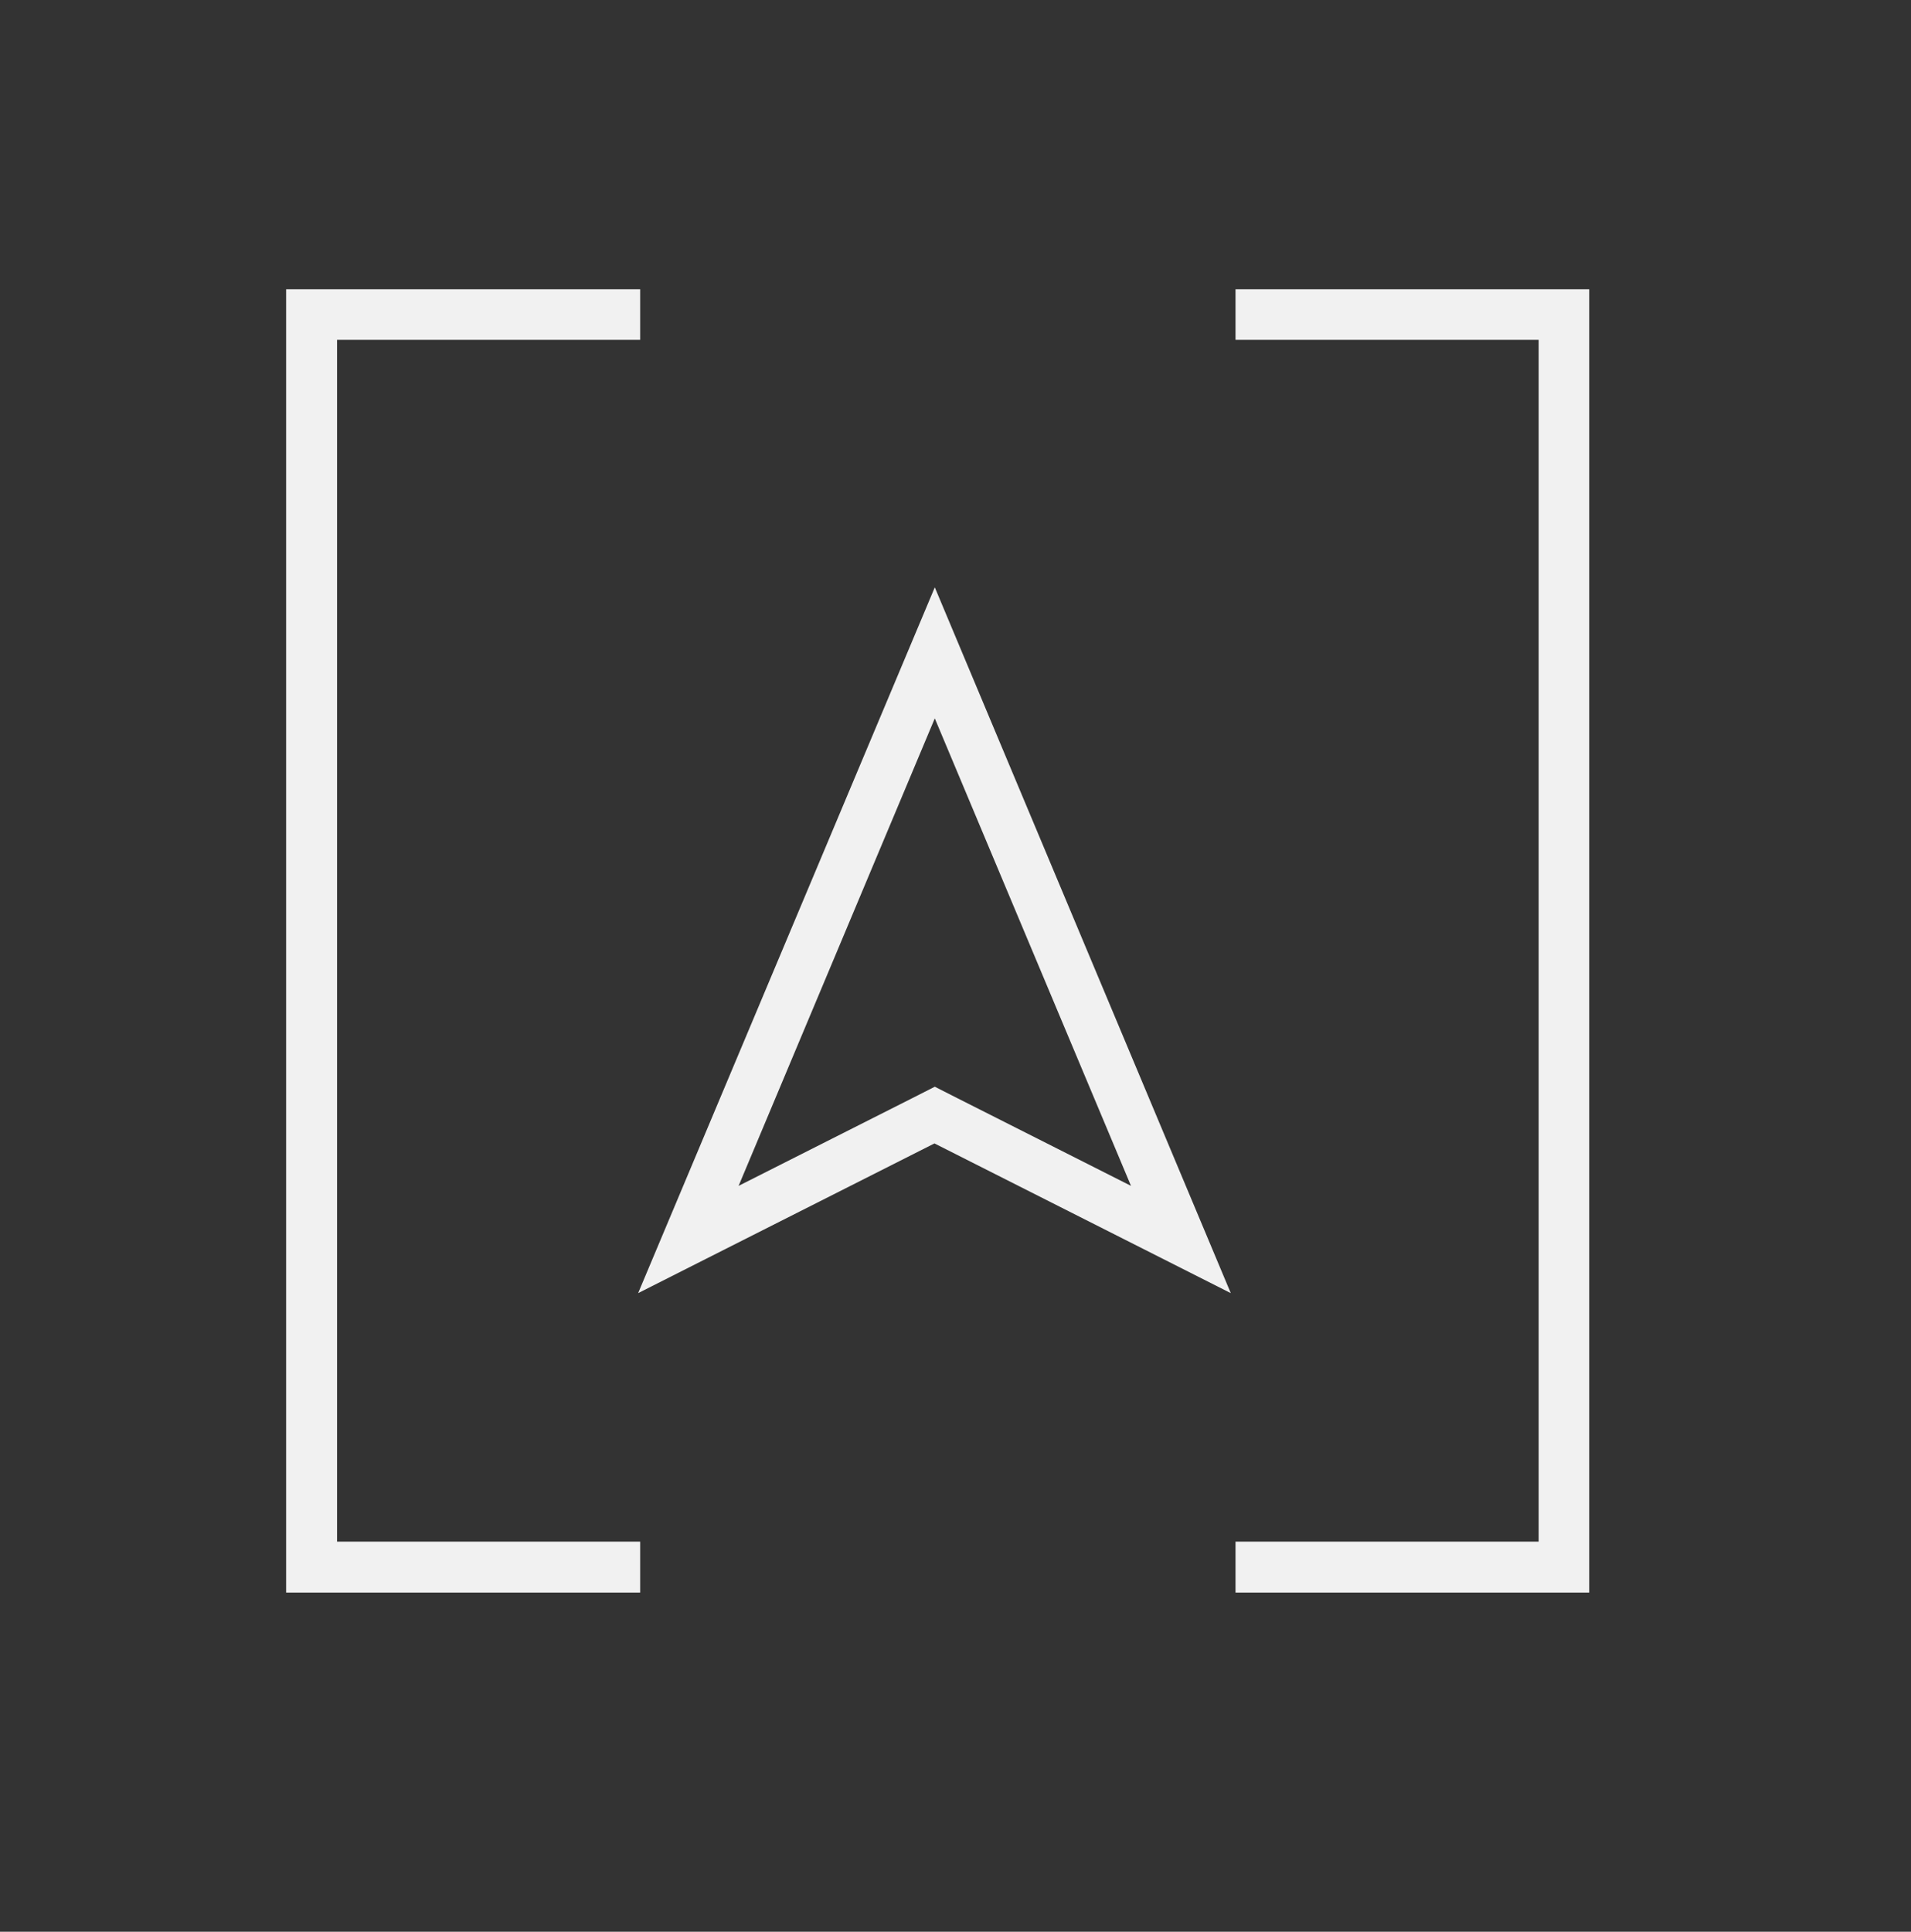 <?xml version="1.0" encoding="utf-8"?>
<svg version="1.1" xmlns="http://www.w3.org/2000/svg" xmlns:xlink="http://www.w3.org/1999/xlink" viewBox="0 73 563 569" xml:space="preserve" width="563px" height="569px">
  <rect x="0" y="73" width="563" height="569" fill="#333333" stroke="none"/>
  <g fill="#F1F1F1">
    <polygon points="188.6,527.1 99.3,527.1 99.3,173.1 188.6,173.1 188.6,158.2 99.3,158.2 84.3,158.2 84.3,173.1 84.3,527.1 84.3,542.1 99.3,542.1 188.6,542.1"/>
    <polygon points="453.3,158.2 364,158.2 364,173.1 453.3,173.1 453.3,527.1 364,527.1 364,542.1 453.3,542.1 468.2,542.1 468.2,527.1 468.2,173.1 468.2,158.2"/>
    <path d="M275.4,284.6l57.8,137.7l-51.1-25.8l-6.7-3.4l-6.7,3.4l-51.1,25.8L275.4,284.6 M275.4,246L188,453.9 l87.3-44.1l87.3,44.1L275.4,246L275.4,246z"/>
  </g>
</svg>
